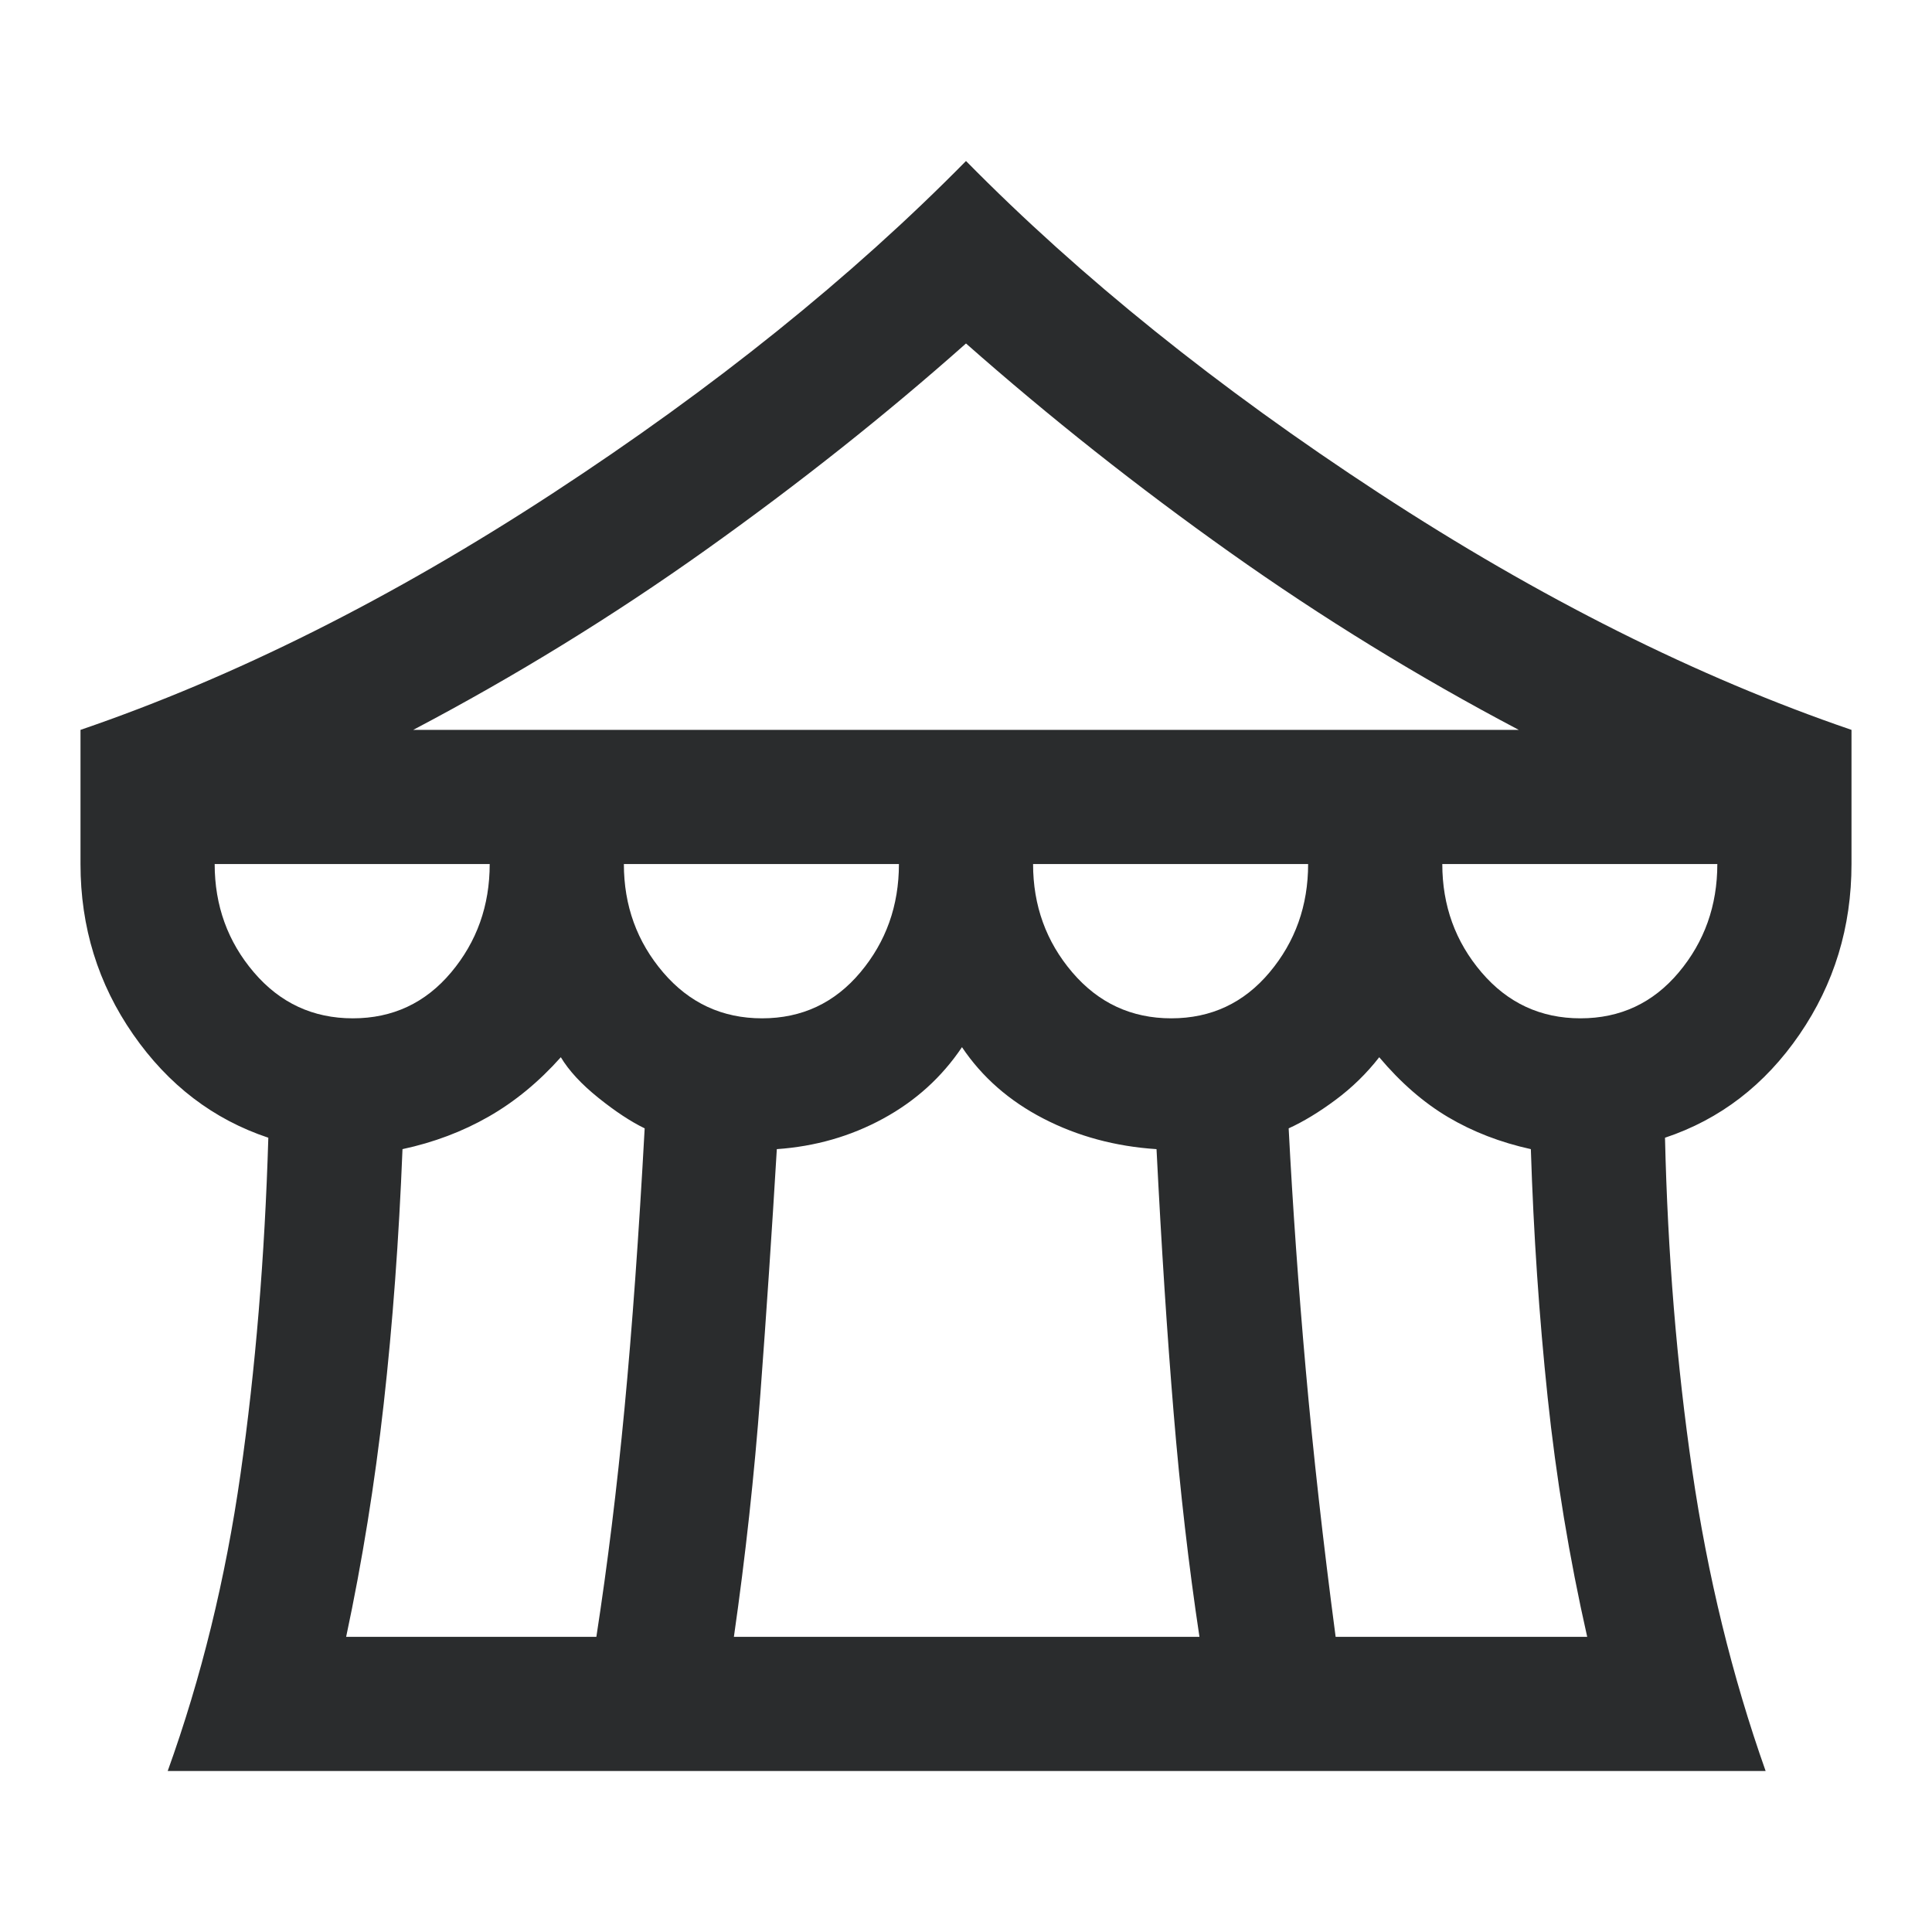 <svg xmlns="http://www.w3.org/2000/svg" height="40px" viewBox="0 -960 960 960" width="40px" fill="#2a2c2d"><path d="M83.33-80q25-69.33 36.17-147.5 11.17-78.17 13.83-167.17-41-13.66-67.16-51.33Q40-483.67 40-530.67v-66.66Q155-636.67 274.83-715 394.67-793.33 480-880q85.33 86.67 205.17 165Q805-636.67 920-597.33v66.66q0 47-25.83 84.67-25.84 37.67-66.84 51.33 2 86.34 13.5 165.17 11.5 78.83 36.5 149.5h-794Zm122-517.33h549.34Q680-636.67 611.17-685.5 542.33-734.33 480-789.33q-59.67 53-129.17 102.5-69.5 49.5-145.5 89.5ZM582-454q29.67 0 48.83-22.83Q650-499.67 650-530.67H513.33q0 31 19.5 53.84Q552.33-454 582-454Zm-203.33 0q29.66 0 48.83-22.83 19.17-22.84 19.17-53.84H310q0 31 19.5 53.84Q349-454 378.67-454Zm-203.34 0q29.67 0 48.84-22.83 19.16-22.84 19.16-53.84H106.67q0 31 19.5 53.84Q145.67-454 175.33-454ZM172-146.67h124.33q8.34-54 14-113.66 5.67-59.67 10-139-10.33-5-23-15.17-12.66-10.17-18.66-20.17-16.34 18.34-35.84 29.5Q223.33-394 200-389q-2.67 67-9.33 126.5Q184-203 172-146.67Zm192.67 0H596q-8-53-12.83-111.33-4.84-58.33-8.5-131-30.67-2-56.17-15.17-25.5-13.16-40.5-35.5-15 22.34-39.17 35.5Q414.67-391 386-389q-3.67 61.33-8.17 121.67-4.5 60.33-13.16 120.66Zm299 0h125q-13.34-59-19.67-119.16Q762.67-326 760.67-389q-22.67-5-41-15.83-18.34-10.84-34.34-29.84-9.33 12-21.66 21.17-12.34 9.17-23.34 14.17 3 58 8.5 120t14.84 132.66ZM785.33-454q29.67 0 48.84-22.83 19.16-22.84 19.16-53.84H716.67q0 31 19.5 53.84Q755.67-454 785.33-454Z"/></svg>